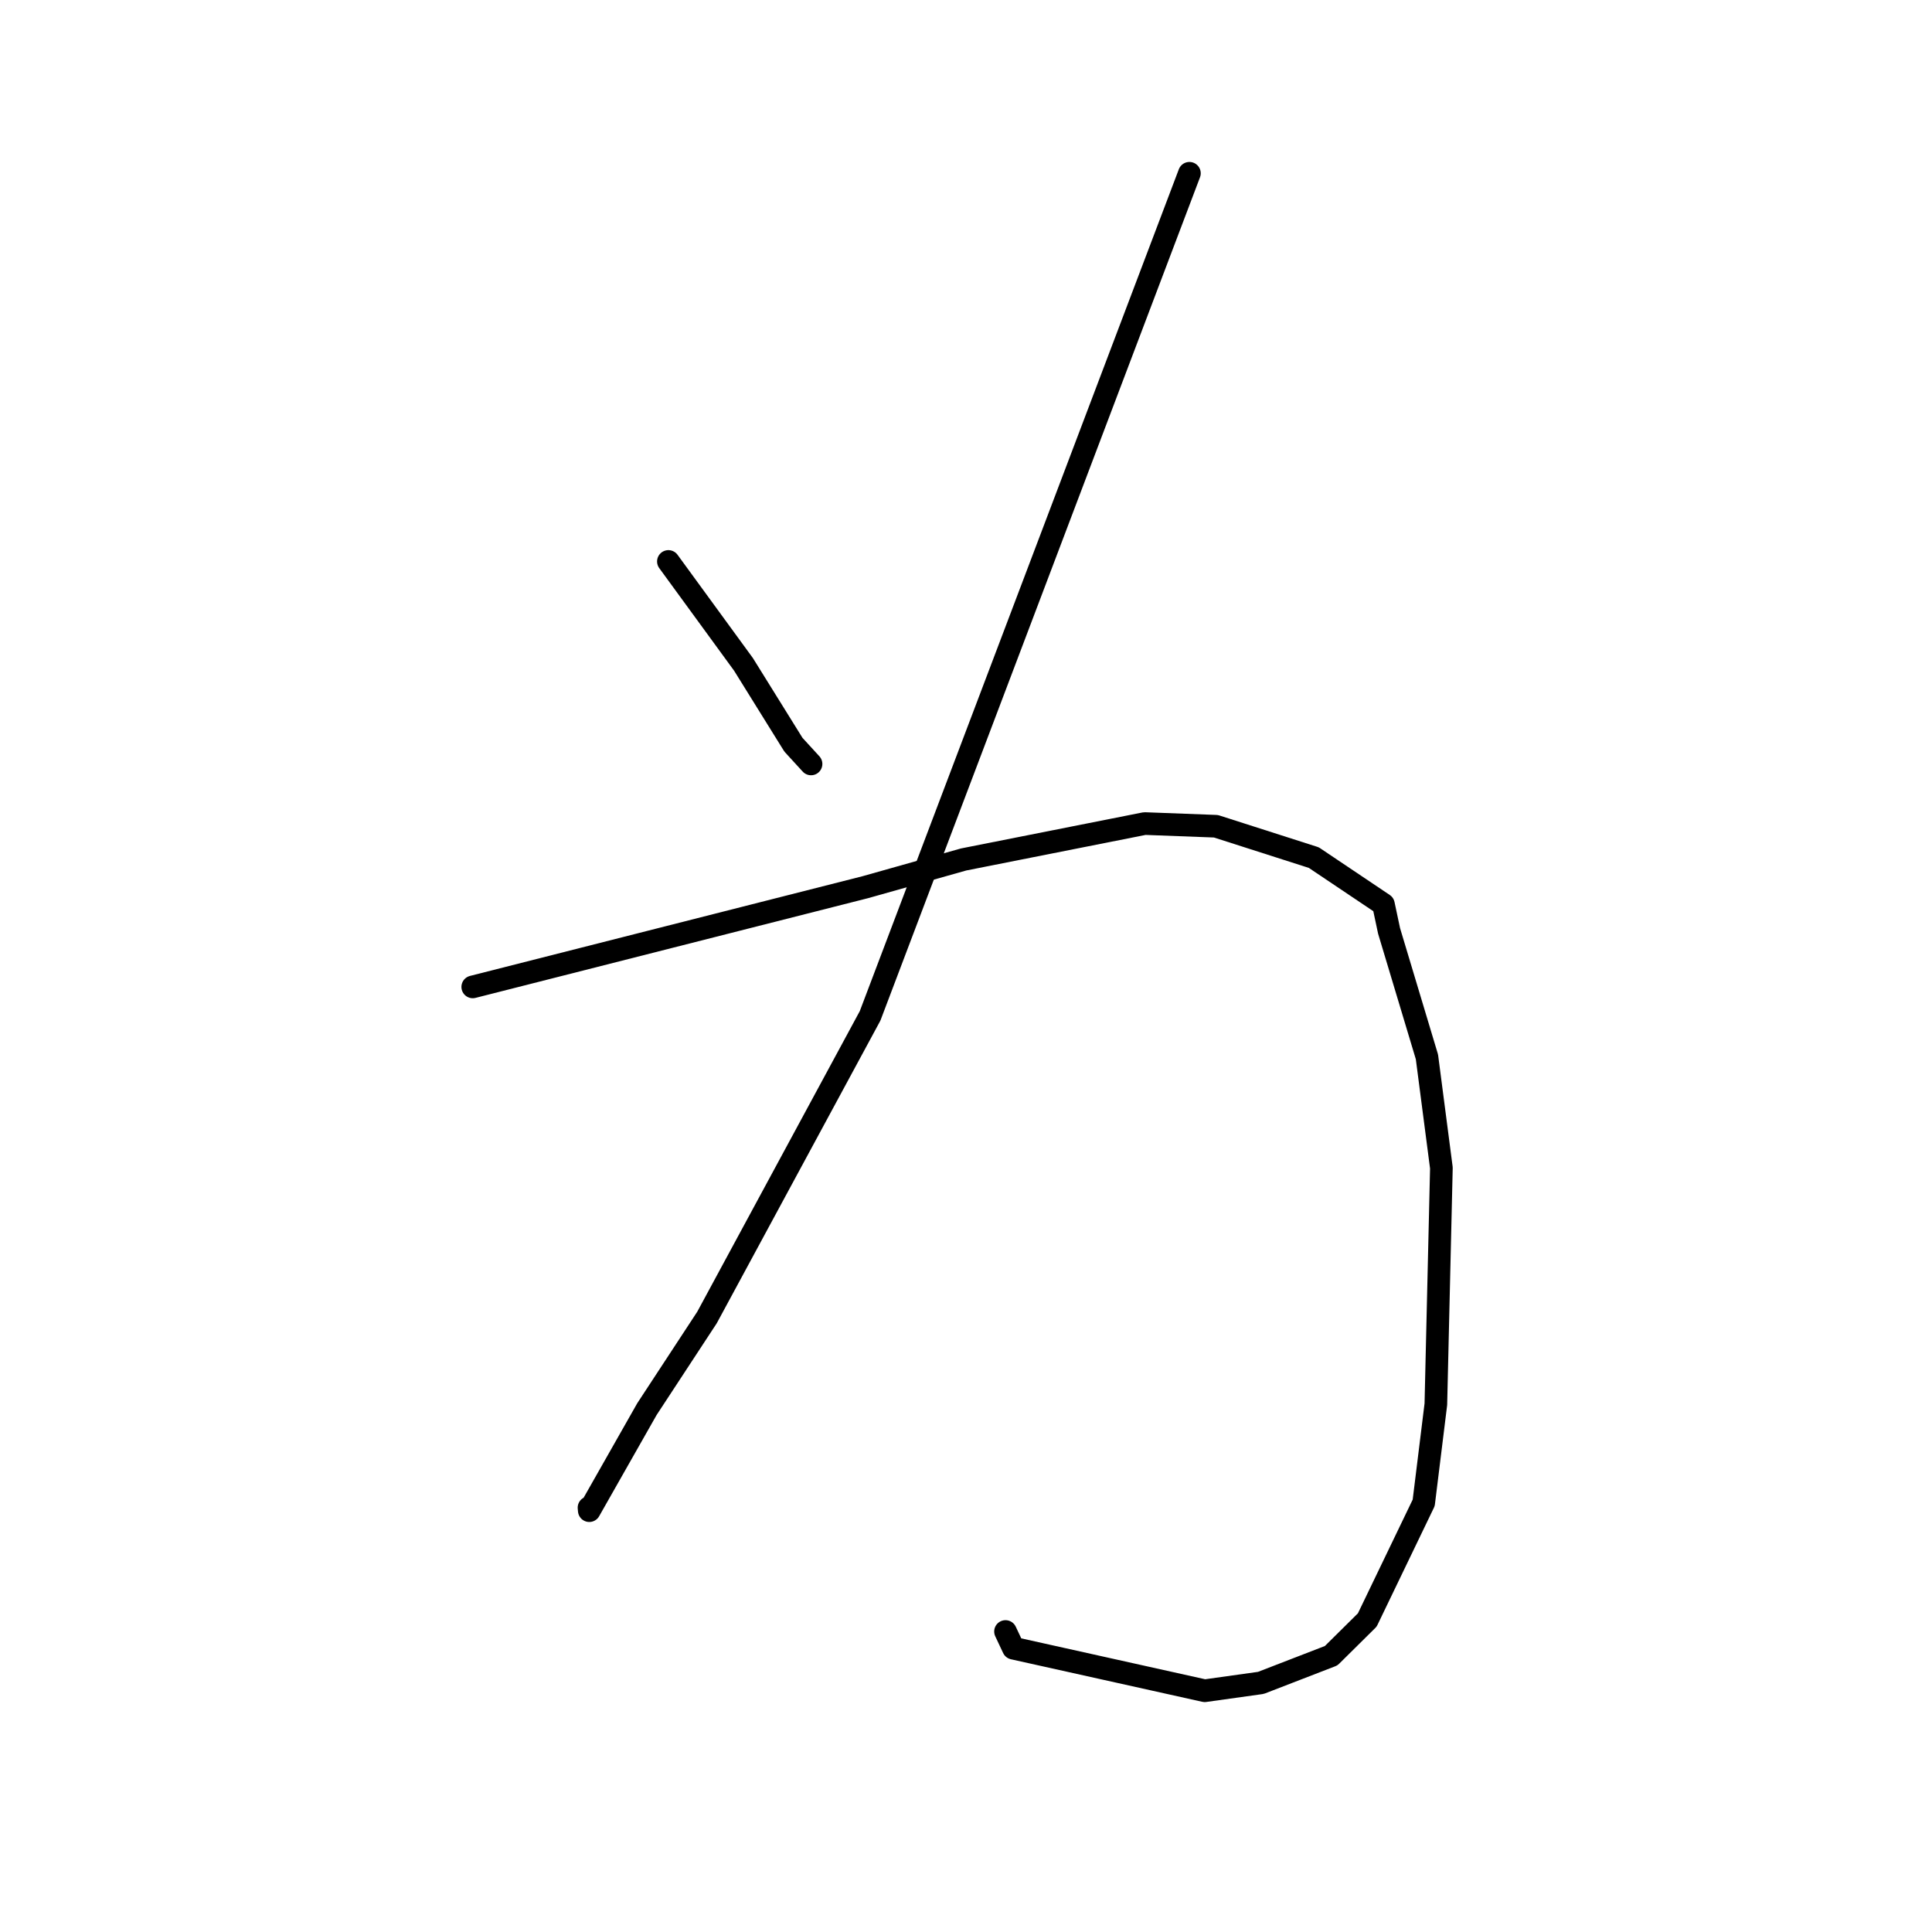 <?xml version="1.0" standalone="no"?>
    <svg width="256" height="256" xmlns="http://www.w3.org/2000/svg" version="1.1">
    <polyline stroke="black" stroke-width="3" stroke-linecap="round" fill="transparent" stroke-linejoin="round" points="88.566 74.396 93.542 81.215 98.517 88.034 105.133 98.678 107.327 101.073 107.467 101.226 " />
        <polyline stroke="black" stroke-width="3" stroke-linecap="round" fill="transparent" stroke-linejoin="round" points="157.604 22.96 136.448 78.784 115.291 134.607 93.683 174.573 85.722 186.716 78.083 200.171 78.046 199.777 " />
        <polyline stroke="black" stroke-width="3" stroke-linecap="round" fill="transparent" stroke-linejoin="round" points="62.642 130.77 88.653 124.162 114.664 117.555 127.683 113.884 151.682 109.126 161.115 109.482 174.088 113.638 183.311 119.83 184.059 123.349 189.077 140.042 190.992 154.757 190.259 186.066 188.647 199.133 181.171 214.656 176.386 219.39 167.073 222.991 159.633 224.033 134.278 218.396 133.235 216.182 " />
        </svg>